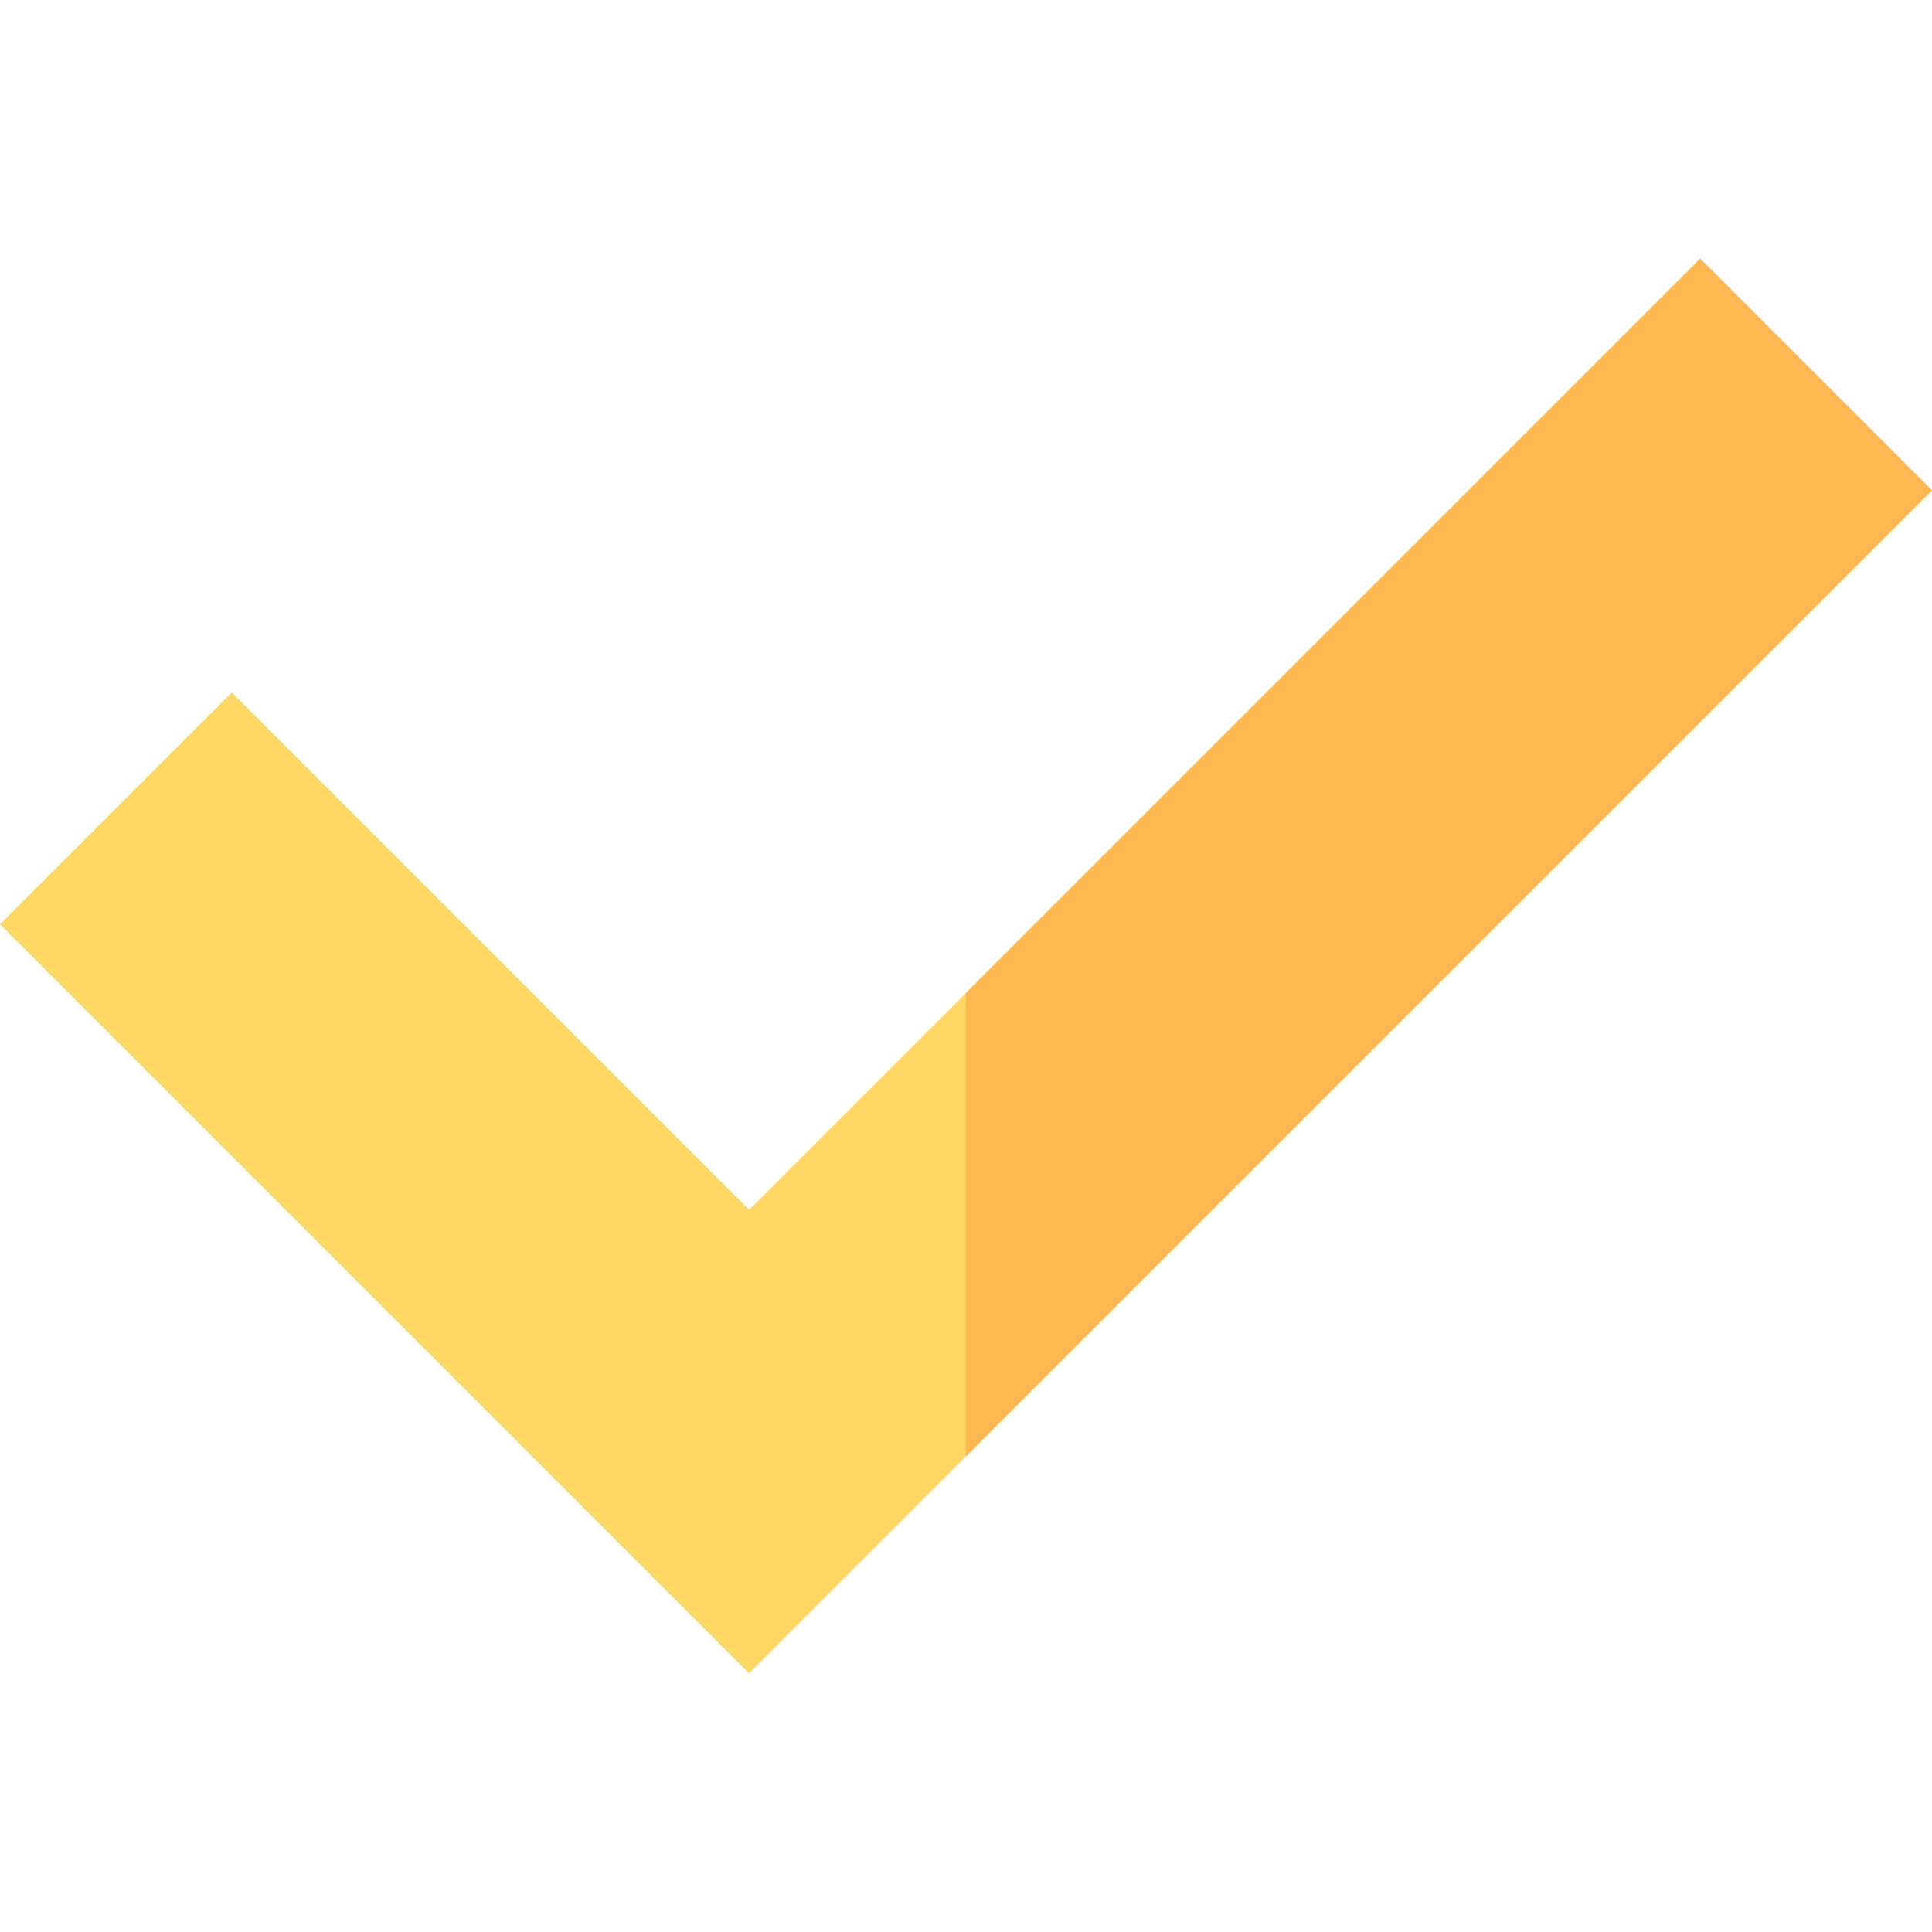 <?xml version="1.0" encoding="utf-8"?>
<!-- Generator: Adobe Illustrator 16.0.0, SVG Export Plug-In . SVG Version: 6.00 Build 0)  -->
<!DOCTYPE svg PUBLIC "-//W3C//DTD SVG 1.1//EN" "http://www.w3.org/Graphics/SVG/1.1/DTD/svg11.dtd">
<svg version="1.1" id="Capa_1" xmlns="http://www.w3.org/2000/svg" xmlns:xlink="http://www.w3.org/1999/xlink" x="0px" y="0px"
	 width="512px" height="512px" viewBox="0 0 512 512" enable-background="new 0 0 512 512" xml:space="preserve">
<g>
	<path fill="#FFD764" d="M512,129.968l-61.415-61.416L198.52,320.617L61.415,183.513L0,244.928l198.52,198.521L512,129.968z"/>
	<path fill="#FFB751" d="M256,385.967l256-255.999l-61.415-61.416L256,263.137V385.967z"/>
</g>
</svg>
